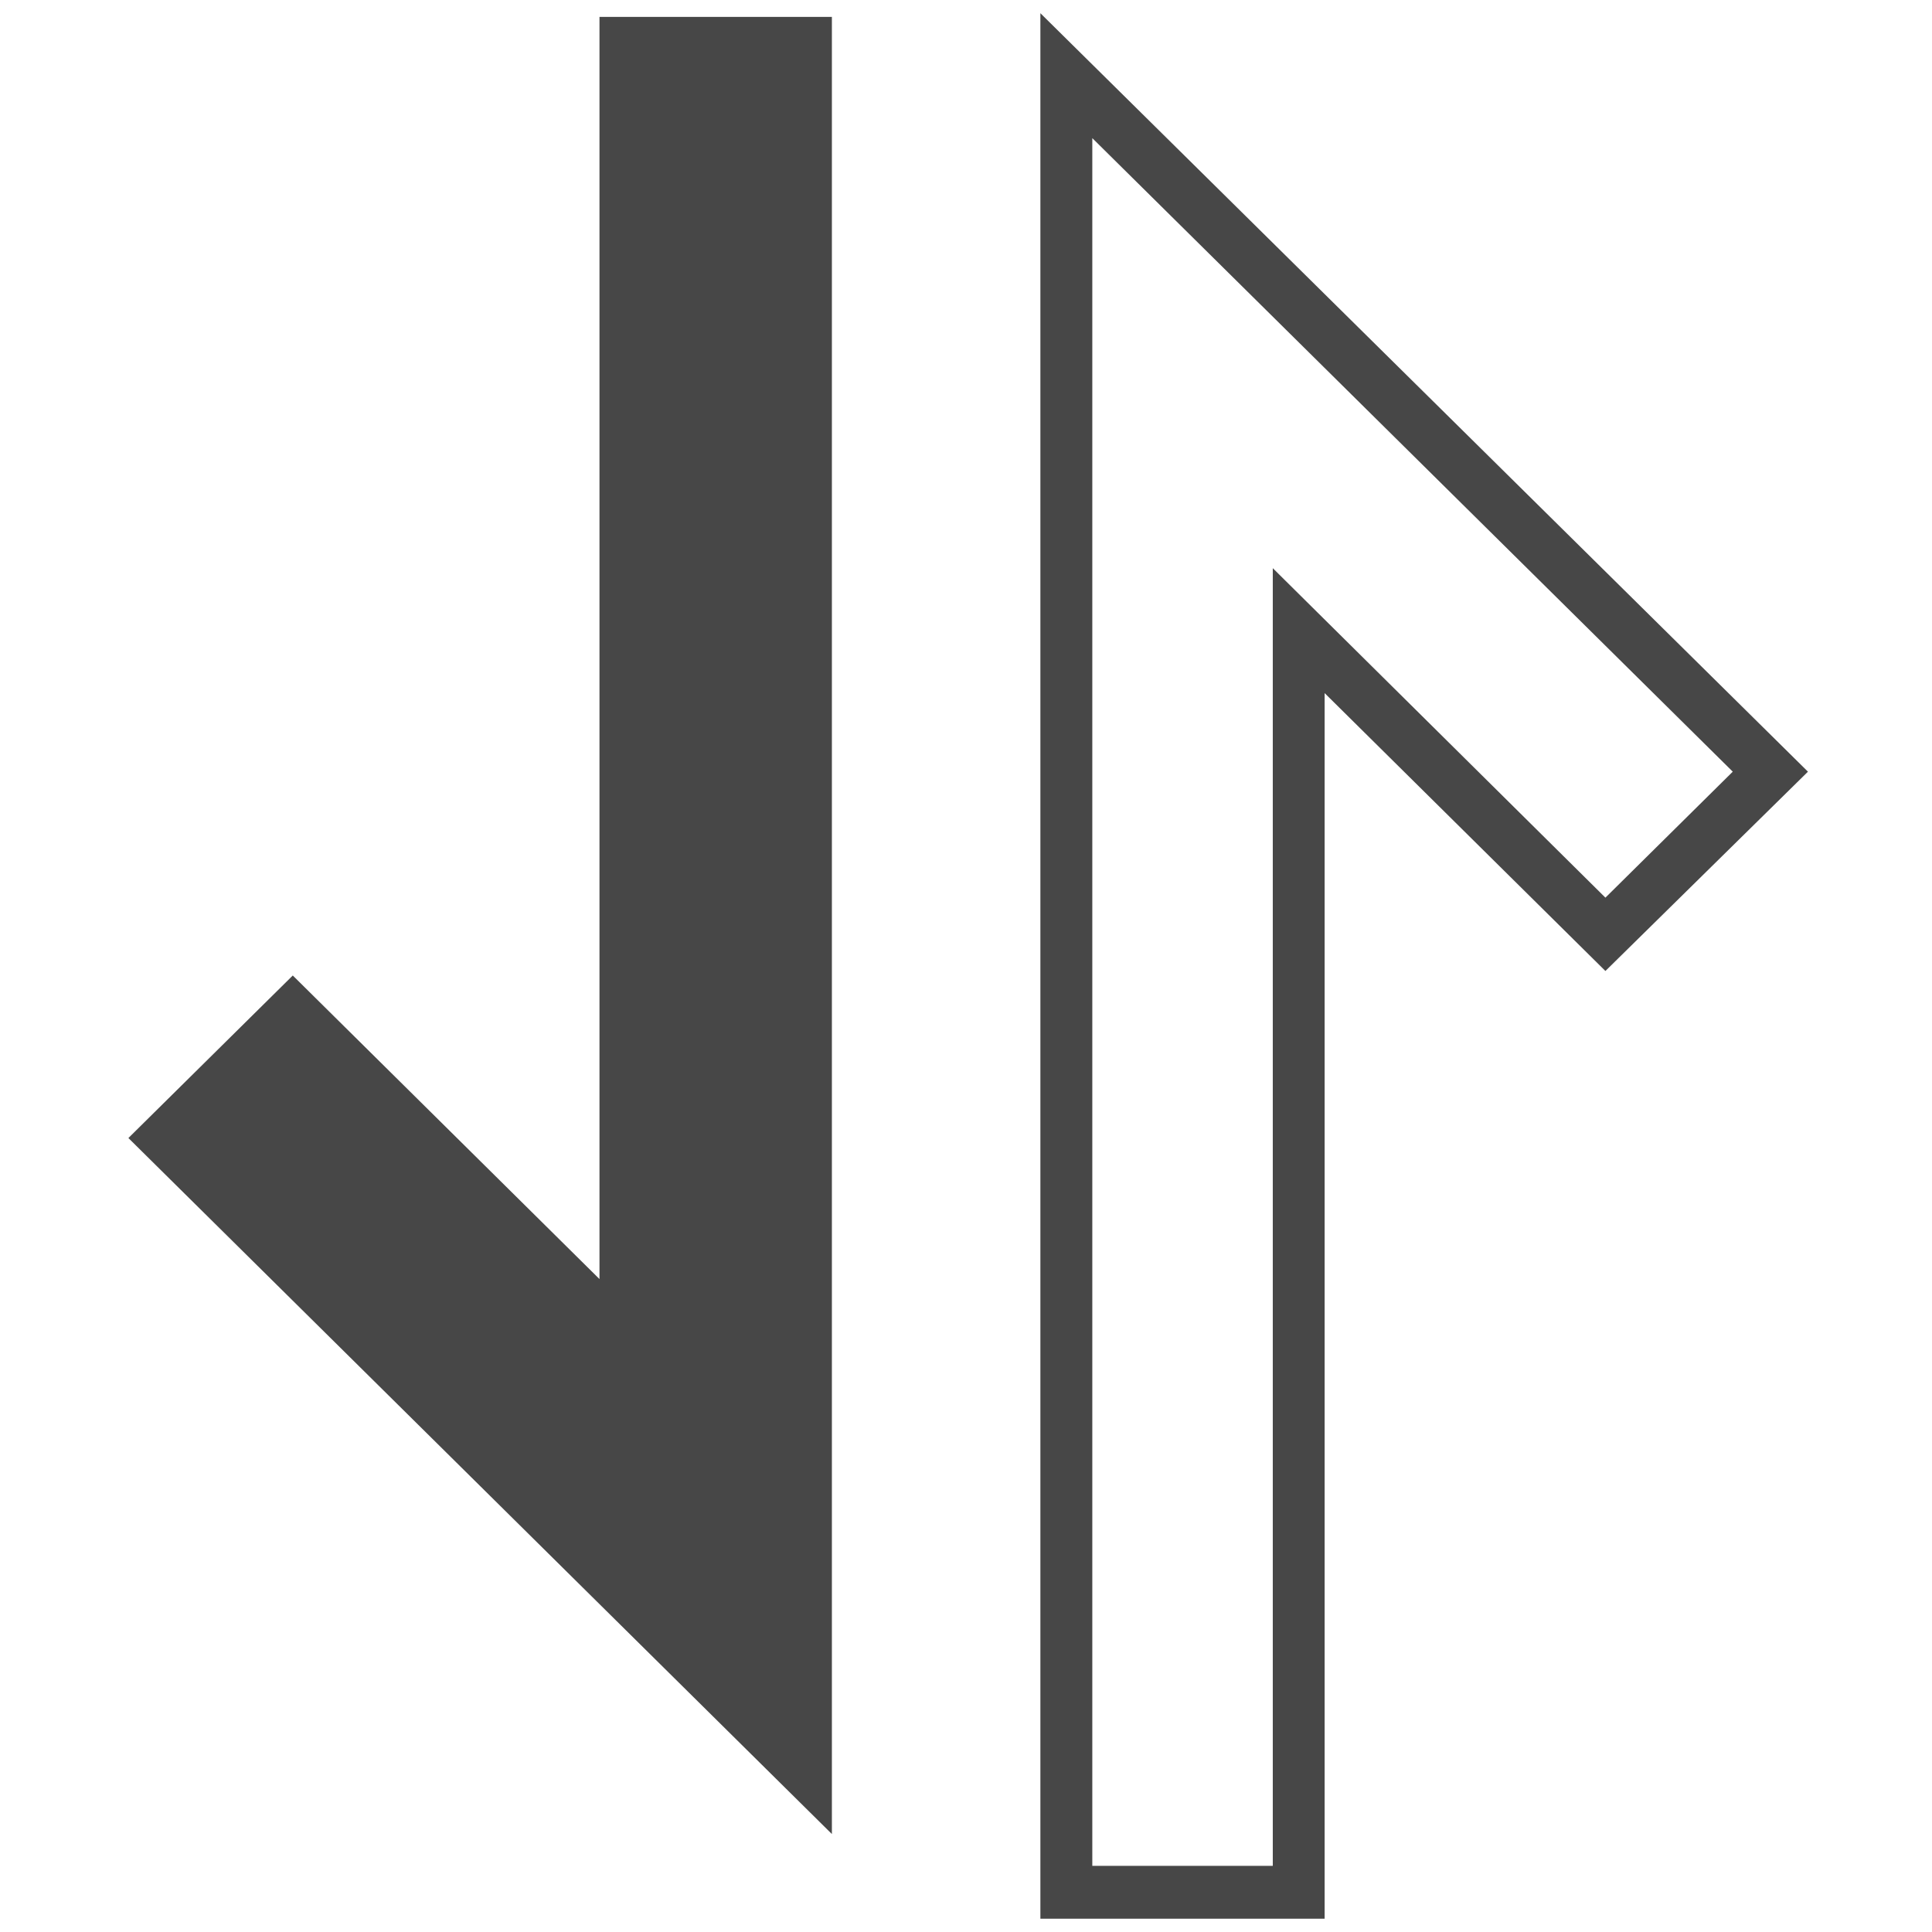 <?xml version="1.0" encoding="UTF-8"?>
<svg width="24px" height="24px" viewBox="0 0 24 24" version="1.1" xmlns="http://www.w3.org/2000/svg" xmlns:xlink="http://www.w3.org/1999/xlink">
    <title>Icon/Fill/sorting-descendant-fill</title>
    <g id="Icon/Fill/sorting-descendant-fill" stroke="none" stroke-width="1" fill="none" fill-rule="evenodd">
        <g id="Group" transform="translate(1.595, 0.164)" fill="#474747" fill-rule="nonzero">
            <g id="sorting-descendant">
                <path d="M14.86,23.671 L11.329,23.671 L11.329,0 L20.864,9.422 L18.348,11.898 L14.86,8.446 L14.86,23.671 Z M11.974,23.014 L14.216,23.014 L14.216,6.894 L18.348,10.987 L19.93,9.422 L11.974,1.552 L11.974,23.014 Z M0,13.973 L8.739,22.619 L8.739,0.046 L5.852,0.046 L5.852,15.725 L2.042,11.954 L0,13.973 Z" id="Symbols"></path>
            </g>
        </g>
    </g>
</svg>